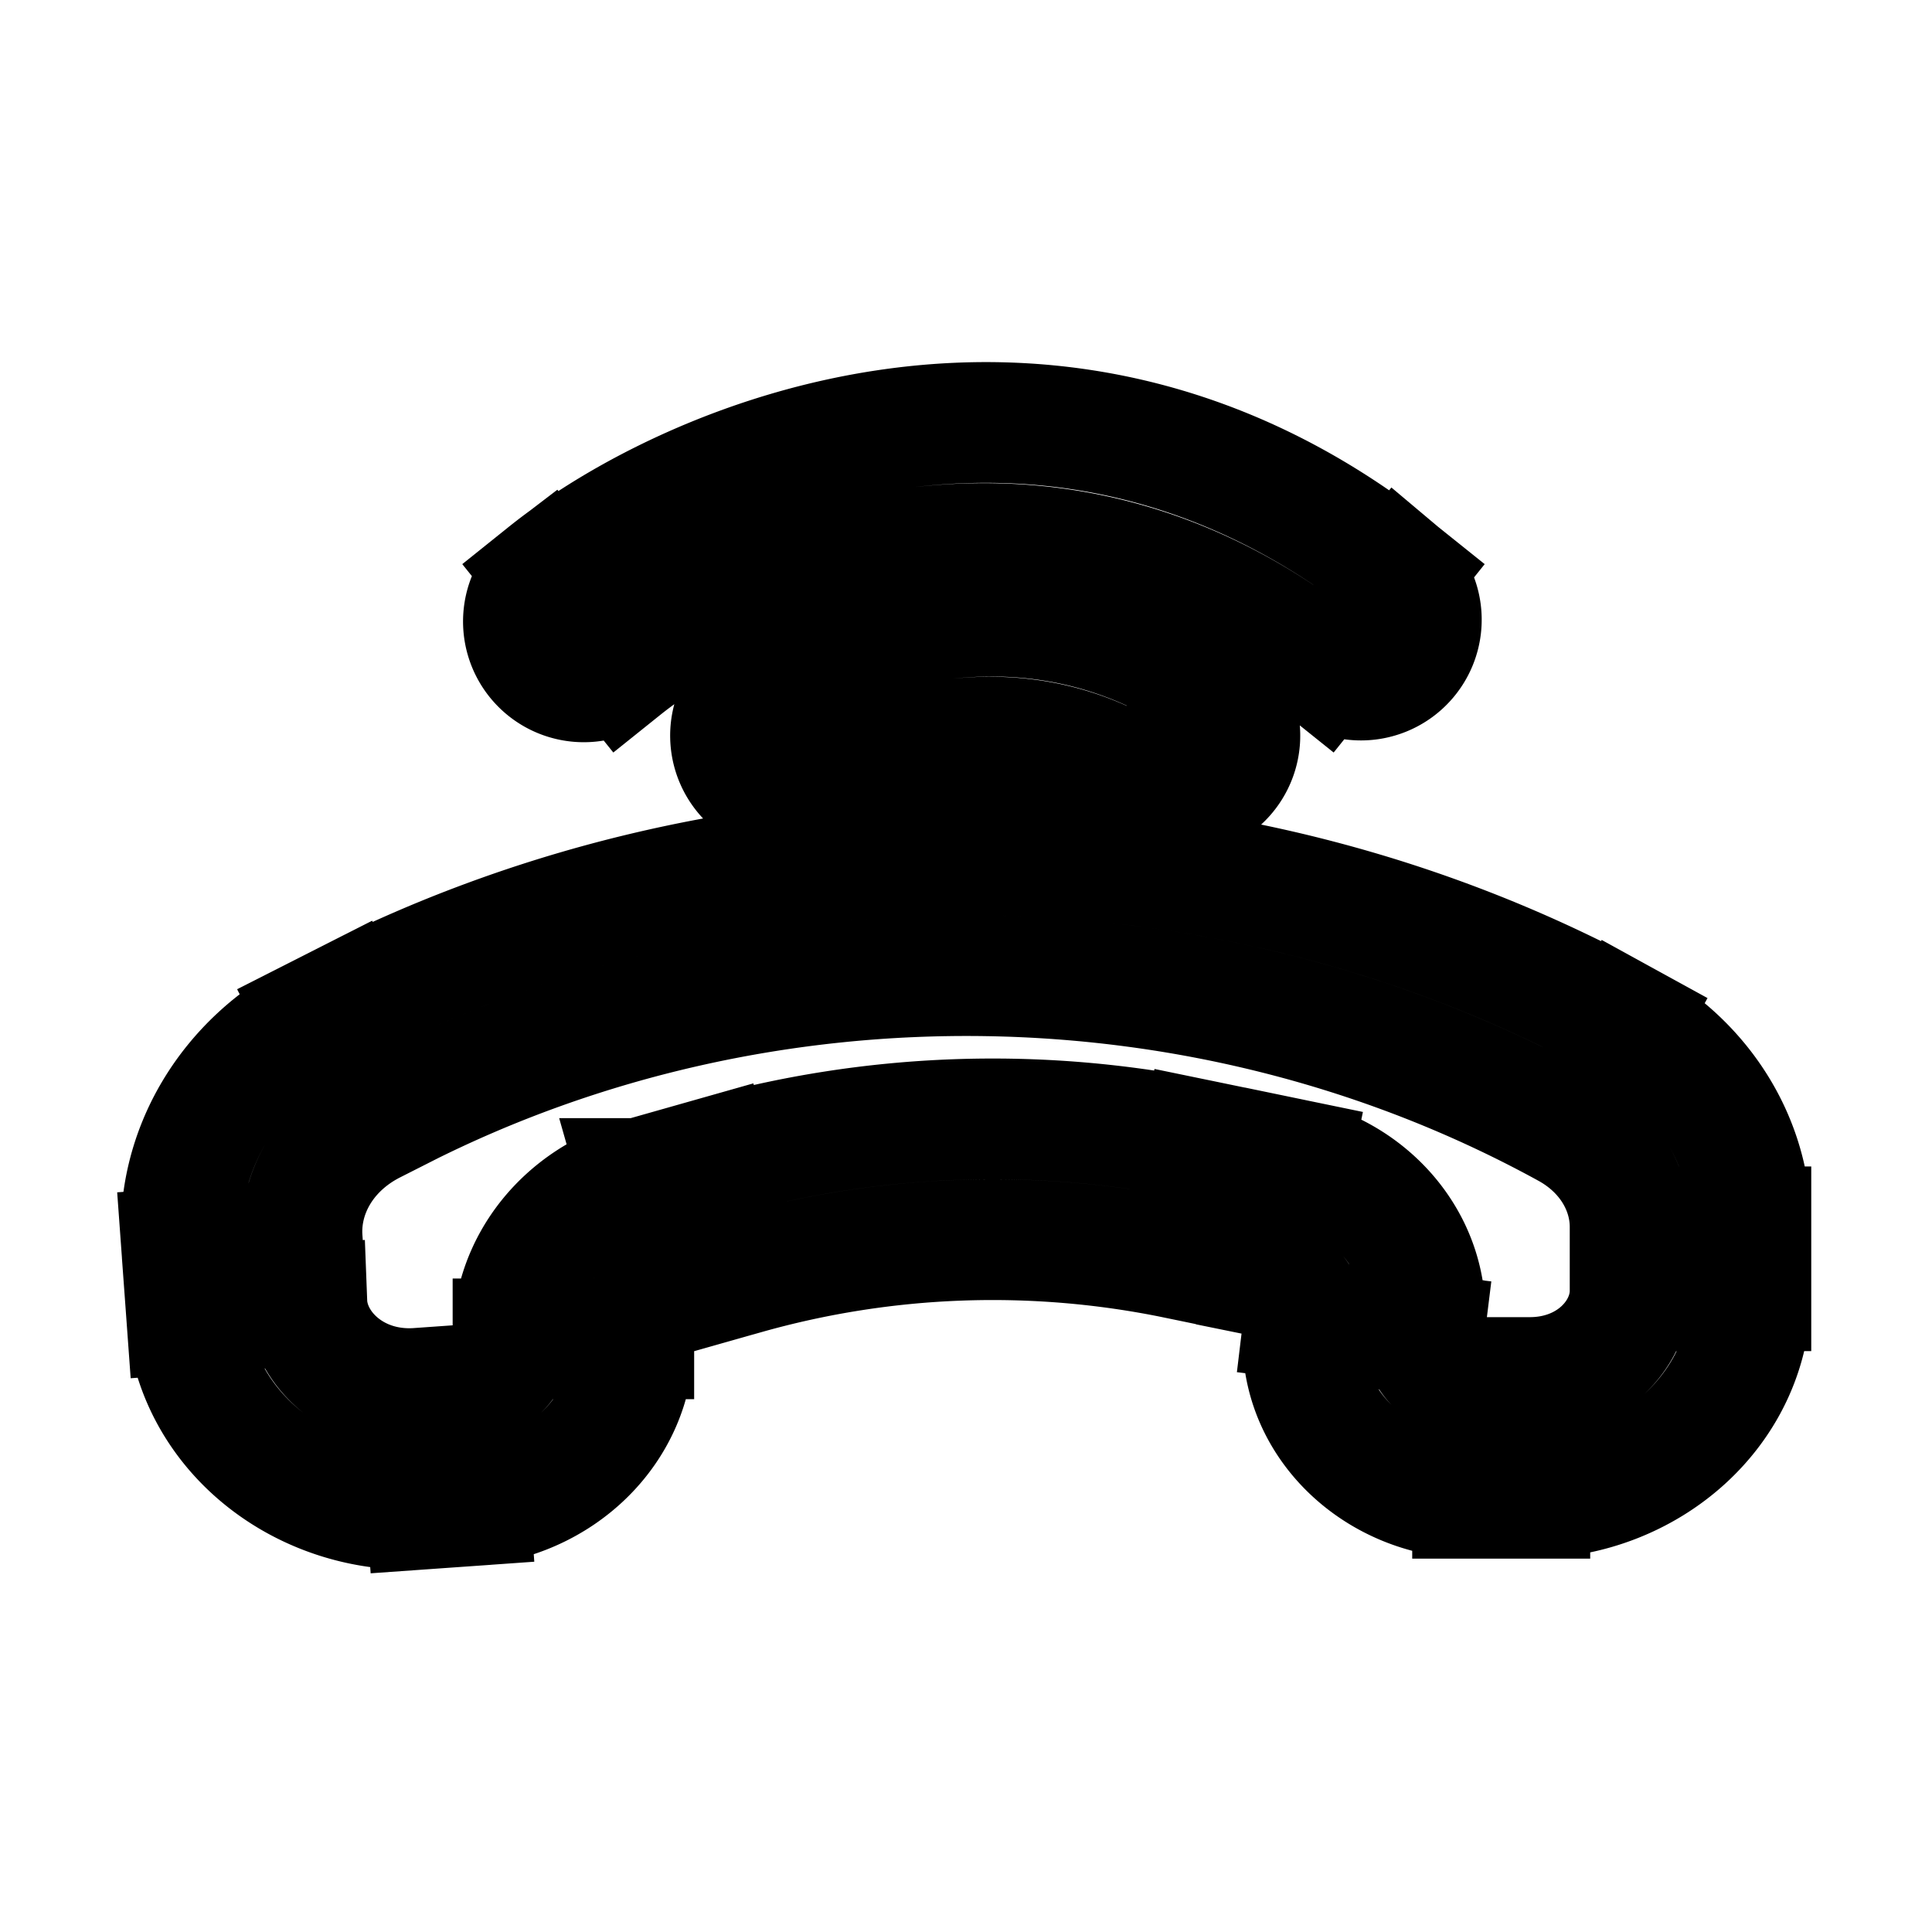 <svg xmlns="http://www.w3.org/2000/svg" fill="none" viewBox="0 0 24 24" stroke-width="1.5" stroke="currentColor" aria-hidden="true" data-slot="icon">
  <path d="M19.005 17.862v-.75zm-.711 0v.75zm-2.4-2.731-.152.734zm-1.121-.232.152-.734zm-5.725.206-.205-.721zm-.903.257-.205-.722zm-2.362 2.595.053.748zm-.536.037-.052-.748zm-2.182-1.73.748-.055-.748.054Zm-.06-.814-.747.055.748-.055Zm1.288-2.163-.339-.67.34.67Zm.339-.172.34.669zM21 15.241h.75zm0 .794h.75zm-1.168-2.682-.36.657zm-2.888 3.128-.744-.09zM6.797 7.124a.75.75 0 1 0 .938 1.17zm9.654 1.17a.75.75 0 0 0 .938-1.17zM9.4 8.52a.75.75 0 0 0 .85 1.236zm4.827 1.236a.75.75 0 1 0 .85-1.236zm4.777 7.356h-.711v1.5h.711zm-2.96-2.716-1.12-.231-.304 1.469 1.12.231zm-7.202-.012-.903.256.41 1.443.903-.256zM5.73 17.209l-.535.037.105 1.497.536-.038zm-1.917-1-.06-.813-1.495.109.059.813 1.496-.11Zm.82-2.253.338-.172-.678-1.338-.339.172zM20.25 15.24v.794h1.5v-.794zM4.971 13.784c4.53-2.298 10.06-2.211 14.5.226l.722-1.315c-4.875-2.676-10.93-2.77-15.9-.249zm14.5.226c.505.277.779.753.779 1.231h1.5c0-1.07-.613-2.027-1.557-2.546zM3.754 15.396c-.041-.561.273-1.133.879-1.44l-.679-1.338c-1.095.556-1.785 1.67-1.696 2.887zm1.44 1.85c-.776.055-1.34-.477-1.381-1.037l-1.496.109c.11 1.504 1.506 2.529 2.983 2.425zm1.179-.614c0 .246-.223.547-.643.577l.106 1.496c1.092-.077 2.037-.93 2.037-2.073zm8.552-2.467a12.8 12.8 0 0 0-6.082.219l.41 1.443a11.3 11.3 0 0 1 5.368-.193zm-6.985.475c-.893.254-1.567 1.036-1.567 1.991h1.5c0-.21.154-.456.476-.548l-.41-1.443Zm9.749 1.932c.13-1.067-.639-1.968-1.644-2.176l-.303 1.47c.344.07.48.333.457.525l1.49.18Zm.605.54c-.435 0-.632-.322-.605-.54l-1.49-.181c-.152 1.255.91 2.221 2.095 2.221zm.711 1.5c1.453 0 2.745-1.093 2.745-2.577h-1.5c0 .535-.494 1.077-1.245 1.077zM7.735 8.294c1.475-1.182 5.247-2.78 8.716 0l.938-1.17c-4.255-3.41-8.849-1.397-10.592 0zm2.516 1.462c.668-.46 2.404-1.08 3.977 0l.85-1.236c-2.29-1.573-4.736-.646-5.677 0z"/>
</svg>
